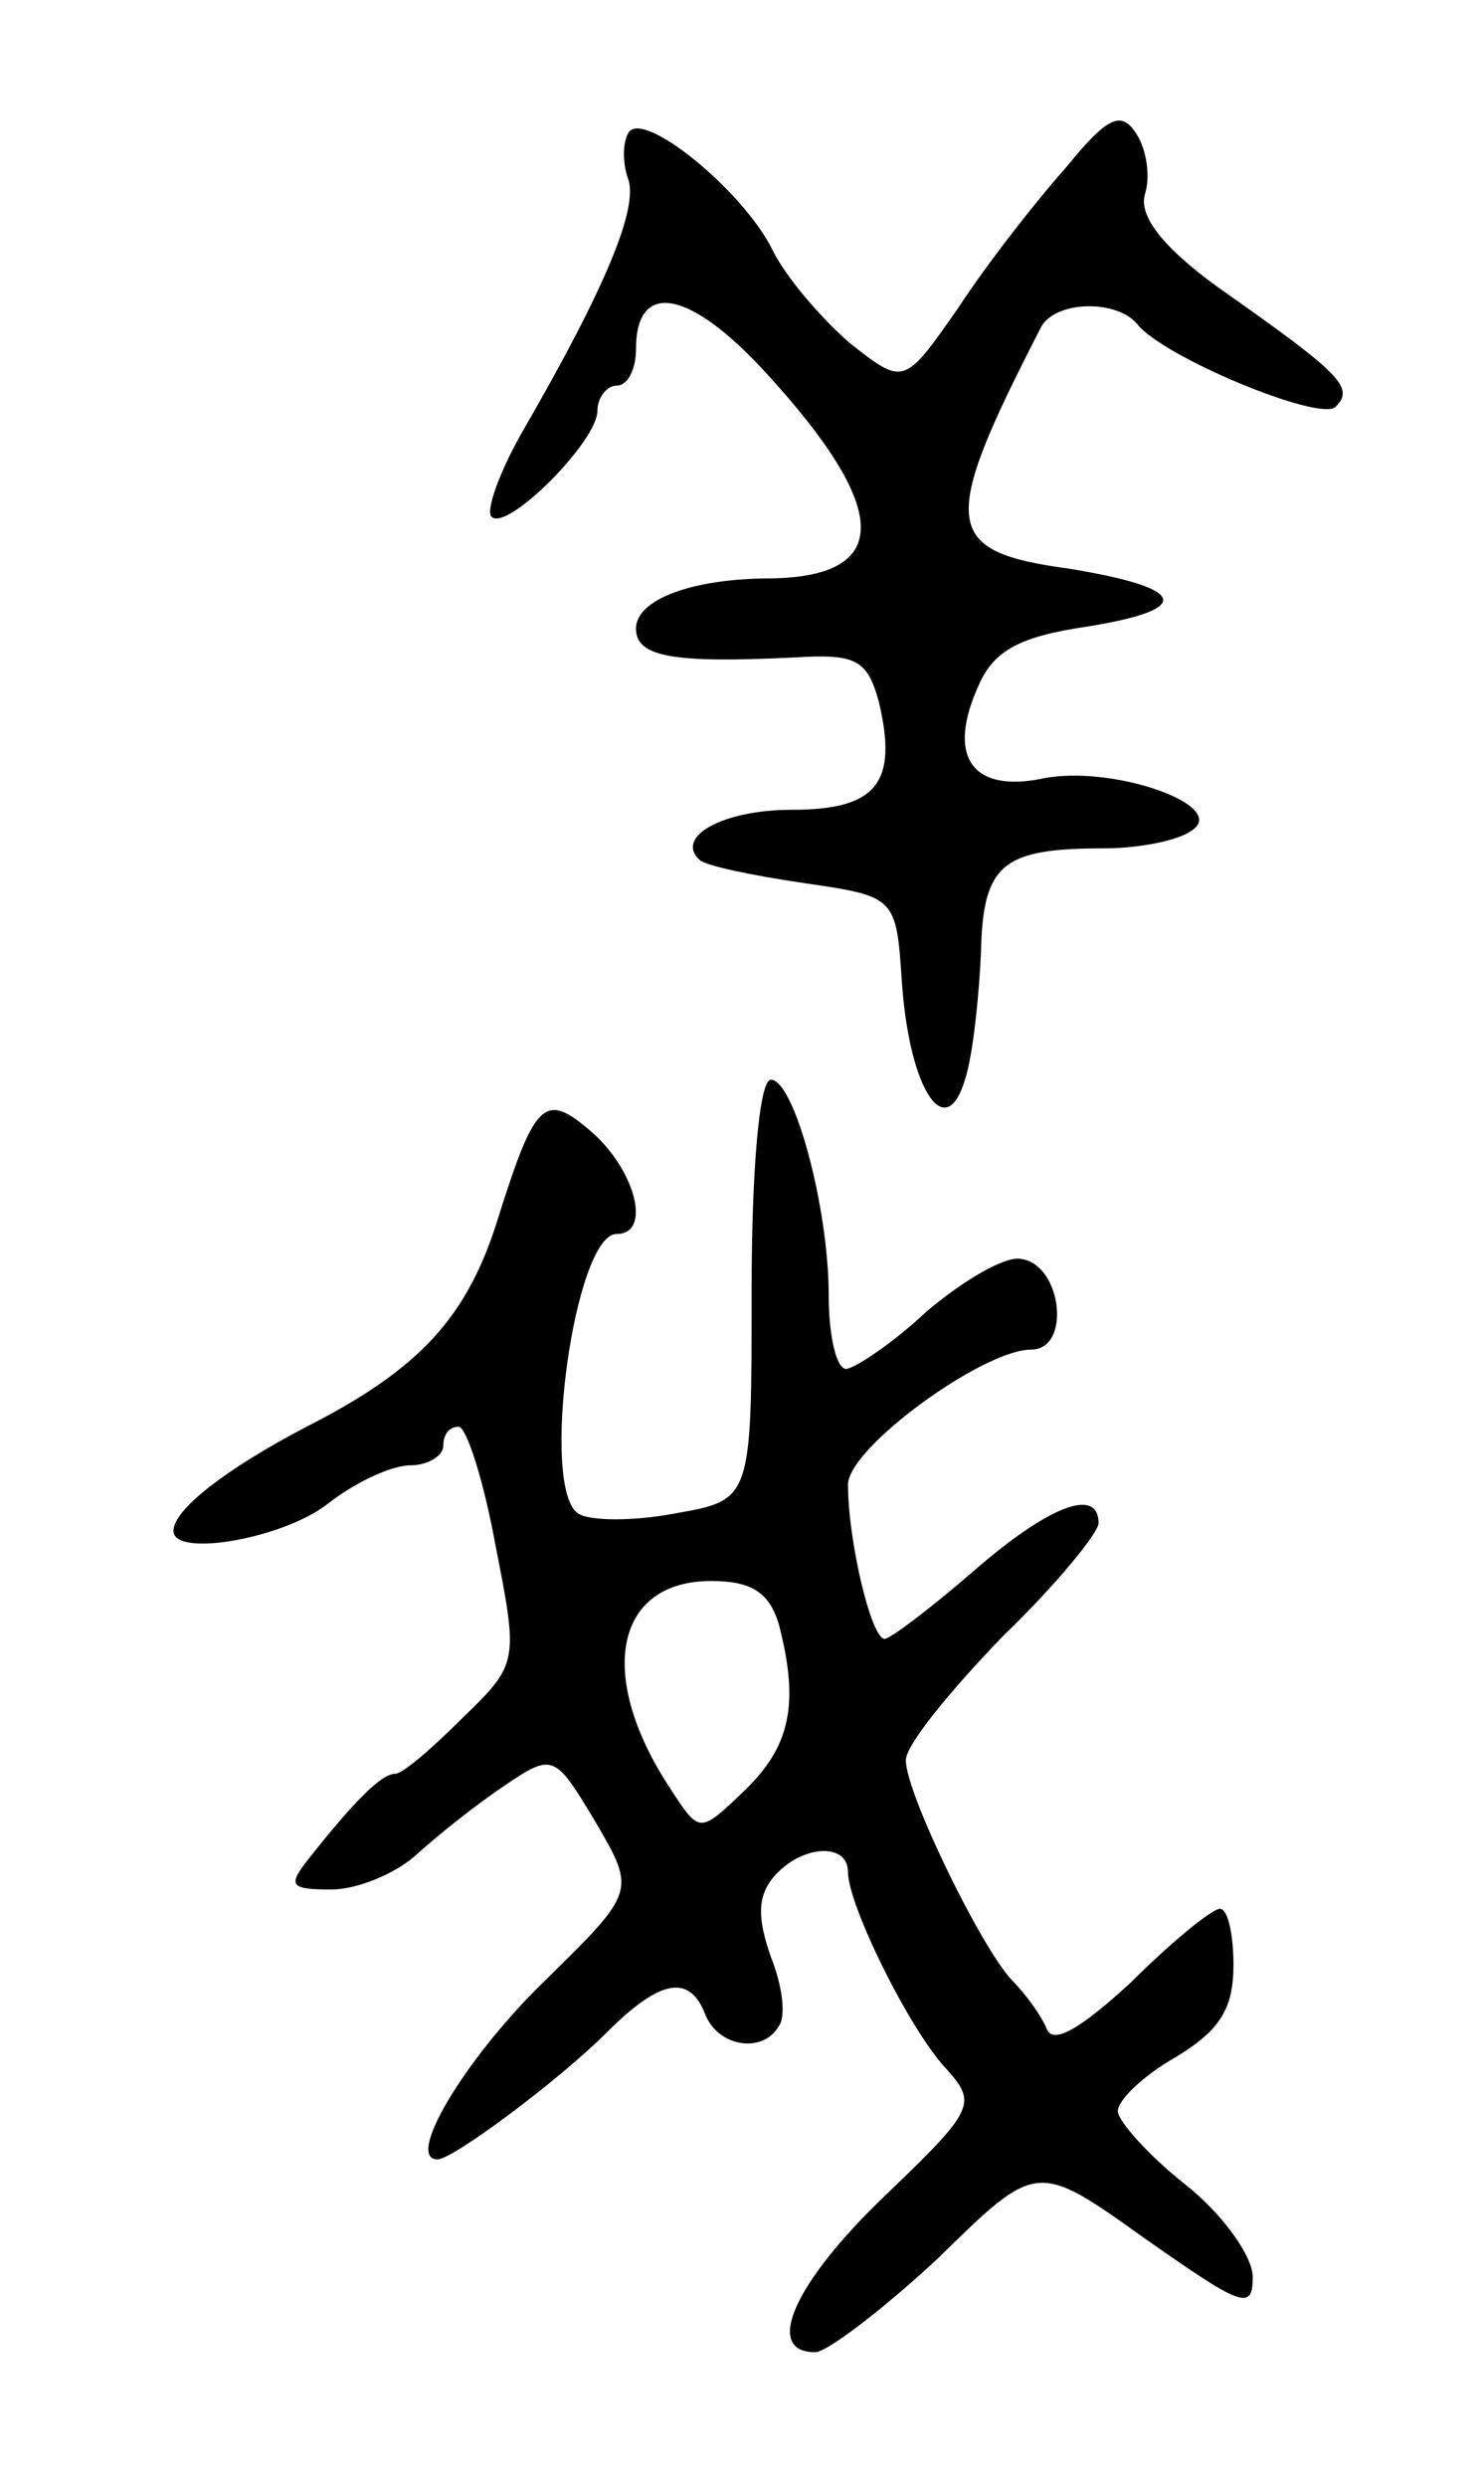 <svg version="1.0" xmlns="http://www.w3.org/2000/svg"
 width="77pt" height="129pt" viewBox="0 0 77 129"
 preserveAspectRatio="xMidYMid meet">
<g transform="translate(0,129) scale(0.1,-0.1)"
fill="#000000" stroke="none">
<path d="M326 1221 c-3 -5 -3 -16 0 -24 5 -15 -11 -55 -55 -131 -12 -21 -19
-41 -16 -44 8 -8 55 39 55 55 0 7 5 13 10 13 6 0 10 9 10 19 0 36 28 31 68
-13 64 -70 65 -105 2 -106 -41 0 -70 -11 -70 -26 0 -15 20 -18 82 -15 32 2 38
-1 44 -23 10 -42 -1 -56 -45 -56 -36 0 -61 -14 -48 -26 3 -3 27 -8 54 -12 48
-7 48 -7 51 -52 4 -56 23 -84 33 -49 4 13 7 43 8 65 1 46 11 54 64 54 18 0 38
4 45 9 21 13 -42 35 -78 27 -36 -7 -49 12 -32 49 8 18 22 25 56 30 56 9 52 20
-9 30 -66 9 -68 22 -15 125 7 14 39 15 50 2 13 -17 95 -51 103 -43 10 10 3 17
-61 62 -29 21 -41 37 -38 48 3 9 1 23 -4 31 -8 13 -15 10 -37 -17 -16 -18 -41
-50 -56 -73 -28 -40 -28 -40 -56 -18 -15 13 -33 34 -40 48 -15 31 -68 74 -75
61z"/>
<path d="M390 621 c0 -109 0 -109 -40 -116 -21 -4 -44 -4 -50 0 -20 13 -2 145
20 145 18 0 10 32 -12 52 -25 22 -30 18 -49 -42 -16 -53 -41 -80 -100 -110
-42 -22 -69 -43 -69 -54 0 -14 57 -4 80 14 14 11 33 20 43 20 9 0 17 5 17 10
0 6 3 10 8 10 4 0 13 -28 19 -61 12 -61 12 -62 -17 -90 -16 -16 -31 -29 -35
-29 -7 0 -21 -14 -44 -43 -12 -15 -11 -17 11 -17 13 0 33 8 44 18 11 10 31 26
46 36 25 17 26 16 47 -19 21 -36 21 -36 -27 -83 -41 -40 -72 -92 -55 -92 8 0
63 41 88 66 28 28 43 30 51 9 7 -17 30 -20 38 -6 4 5 2 21 -4 36 -7 20 -7 31
1 41 14 17 39 19 39 3 0 -17 32 -82 51 -102 16 -18 15 -21 -32 -66 -47 -45
-63 -81 -36 -81 6 0 35 22 64 49 51 50 51 50 107 10 50 -35 56 -38 56 -20 0
11 -16 33 -35 48 -19 15 -35 33 -35 38 0 6 14 19 30 28 23 14 30 25 30 48 0
16 -3 29 -7 29 -4 0 -25 -17 -46 -38 -26 -24 -41 -33 -44 -24 -3 7 -11 18 -18
25 -16 17 -55 97 -55 114 0 8 23 36 50 64 28 27 50 54 50 59 0 19 -26 9 -65
-25 -22 -19 -43 -35 -46 -35 -7 0 -19 51 -19 80 0 19 70 70 95 70 21 0 16 44
-5 47 -8 2 -30 -11 -49 -27 -18 -17 -38 -30 -42 -30 -5 0 -9 17 -9 38 0 46
-18 112 -30 112 -6 0 -10 -47 -10 -109z m14 -173 c11 -42 6 -64 -18 -87 -23
-22 -23 -22 -38 1 -39 59 -29 108 21 108 21 0 30 -6 35 -22z"/>
</g>
</svg>
